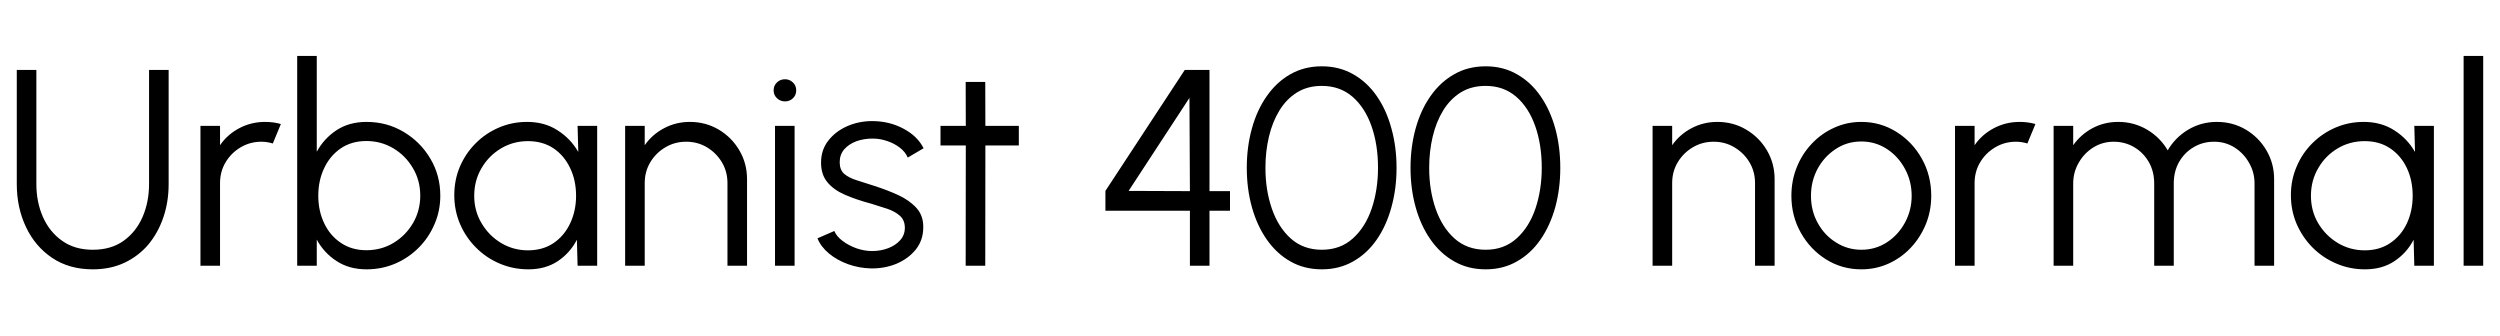 <svg xmlns="http://www.w3.org/2000/svg" xmlns:xlink="http://www.w3.org/1999/xlink" width="214.512" height="28.8"><path fill="black" d="M7.96 23.11L7.96 23.11Q5.94 23.11 4.48 22.13Q3.01 21.14 2.23 19.48Q1.44 17.82 1.44 15.79L1.44 15.79L1.44 6L3.12 6L3.12 15.79Q3.12 17.33 3.68 18.61Q4.25 19.90 5.33 20.66Q6.41 21.43 7.96 21.43L7.96 21.43Q9.54 21.43 10.61 20.66Q11.69 19.88 12.24 18.60Q12.79 17.32 12.79 15.79L12.79 15.79L12.79 6L14.47 6L14.47 15.79Q14.47 17.32 14.02 18.64Q13.57 19.97 12.73 20.98Q11.88 21.98 10.67 22.55Q9.47 23.11 7.96 23.11ZM18.88 22.80L17.20 22.80L17.20 10.80L18.88 10.80L18.88 12.46Q19.51 11.54 20.53 11.00Q21.55 10.46 22.75 10.46L22.75 10.46Q23.45 10.46 24.10 10.64L24.10 10.64L23.41 12.31Q22.91 12.16 22.43 12.16L22.43 12.16Q21.46 12.16 20.65 12.64Q19.84 13.12 19.36 13.92Q18.88 14.72 18.88 15.71L18.88 15.71L18.88 22.80ZM31.45 10.46L31.45 10.46Q33.20 10.46 34.64 11.32Q36.07 12.17 36.92 13.60Q37.78 15.04 37.78 16.79L37.78 16.79Q37.78 18.10 37.28 19.24Q36.79 20.39 35.92 21.26Q35.05 22.13 33.91 22.62Q32.76 23.11 31.45 23.11L31.45 23.11Q29.96 23.11 28.88 22.40Q27.80 21.70 27.18 20.56L27.18 20.56L27.18 22.80L25.50 22.80L25.50 4.80L27.18 4.80L27.18 13.02Q27.80 11.88 28.88 11.17Q29.96 10.46 31.45 10.46ZM31.44 21.47L31.44 21.47Q32.72 21.47 33.77 20.84Q34.81 20.21 35.44 19.14Q36.06 18.07 36.06 16.79L36.06 16.79Q36.06 15.47 35.42 14.41Q34.79 13.34 33.74 12.72Q32.69 12.10 31.44 12.10L31.44 12.10Q30.17 12.10 29.24 12.73Q28.31 13.37 27.81 14.44Q27.31 15.50 27.31 16.79L27.31 16.79Q27.31 18.10 27.82 19.16Q28.32 20.22 29.25 20.84Q30.18 21.47 31.44 21.47ZM49.62 13.04L49.56 10.80L51.24 10.80L51.24 22.80L49.56 22.80L49.50 20.57Q48.91 21.71 47.86 22.41Q46.80 23.11 45.34 23.11L45.34 23.11Q44.02 23.11 42.86 22.61Q41.71 22.12 40.84 21.24Q39.96 20.36 39.47 19.21Q38.98 18.06 38.98 16.74L38.98 16.74Q38.98 15.44 39.46 14.30Q39.95 13.16 40.81 12.30Q41.66 11.44 42.80 10.95Q43.93 10.46 45.23 10.46L45.23 10.46Q46.73 10.46 47.84 11.18Q48.96 11.89 49.62 13.04L49.62 13.04ZM45.30 21.48L45.30 21.48Q46.58 21.48 47.51 20.85Q48.43 20.22 48.93 19.15Q49.43 18.08 49.43 16.80L49.43 16.80Q49.43 15.48 48.92 14.42Q48.42 13.36 47.50 12.73Q46.57 12.11 45.30 12.11L45.30 12.11Q44.03 12.11 42.98 12.74Q41.93 13.37 41.31 14.44Q40.69 15.50 40.69 16.80L40.69 16.80Q40.69 18.11 41.33 19.17Q41.96 20.23 43.01 20.86Q44.06 21.48 45.30 21.48ZM64.10 15.37L64.10 15.37L64.10 22.80L62.42 22.80L62.42 15.71Q62.42 14.72 61.94 13.92Q61.46 13.12 60.66 12.64Q59.86 12.16 58.87 12.16L58.87 12.16Q57.90 12.16 57.09 12.64Q56.28 13.12 55.80 13.92Q55.32 14.72 55.32 15.71L55.32 15.71L55.32 22.80L53.64 22.80L53.64 10.80L55.32 10.80L55.32 12.46Q55.96 11.54 56.98 11.00Q58.00 10.46 59.20 10.46L59.20 10.46Q60.55 10.46 61.67 11.12Q62.78 11.78 63.44 12.90Q64.10 14.02 64.10 15.37ZM66.50 22.80L66.50 10.80L68.18 10.80L68.18 22.80L66.50 22.80ZM67.36 8.70L67.36 8.70Q66.95 8.70 66.67 8.43Q66.38 8.16 66.38 7.75L66.38 7.75Q66.38 7.34 66.67 7.07Q66.95 6.80 67.36 6.80L67.36 6.80Q67.75 6.80 68.03 7.07Q68.32 7.34 68.32 7.75L68.32 7.75Q68.32 8.16 68.04 8.43Q67.76 8.70 67.36 8.70ZM74.69 23.03L74.69 23.03Q73.70 23.00 72.77 22.67Q71.83 22.33 71.14 21.76Q70.44 21.18 70.14 20.45L70.14 20.45L71.59 19.82Q71.78 20.29 72.31 20.68Q72.83 21.07 73.50 21.31Q74.17 21.54 74.83 21.54L74.83 21.54Q75.56 21.54 76.20 21.30Q76.84 21.06 77.24 20.61Q77.64 20.16 77.64 19.55L77.64 19.55Q77.64 18.89 77.21 18.51Q76.78 18.13 76.12 17.91Q75.46 17.69 74.76 17.48L74.76 17.48Q73.49 17.14 72.52 16.72Q71.54 16.30 71.00 15.64Q70.45 14.99 70.45 13.96L70.45 13.96Q70.45 12.86 71.07 12.07Q71.69 11.27 72.69 10.83Q73.69 10.39 74.83 10.39L74.83 10.39Q76.30 10.39 77.50 11.03Q78.71 11.66 79.25 12.72L79.25 12.72L77.89 13.52Q77.68 13.03 77.21 12.67Q76.74 12.31 76.15 12.11Q75.55 11.90 74.94 11.89L74.94 11.89Q74.17 11.88 73.51 12.11Q72.85 12.35 72.45 12.80Q72.05 13.26 72.05 13.92L72.05 13.92Q72.05 14.58 72.44 14.92Q72.84 15.26 73.52 15.47Q74.20 15.68 75.05 15.96L75.05 15.96Q76.14 16.31 77.10 16.75Q78.06 17.20 78.65 17.86Q79.24 18.52 79.22 19.52L79.22 19.52Q79.22 20.60 78.58 21.41Q77.93 22.21 76.90 22.64Q75.86 23.06 74.69 23.03ZM87.42 10.80L87.42 12.48L84.55 12.48L84.54 22.80L82.86 22.80L82.87 12.48L80.70 12.48L80.70 10.80L82.87 10.80L82.86 7.03L84.54 7.03L84.55 10.80L87.42 10.80ZM103.78 22.80L102.10 22.80L102.10 18.08L94.85 18.08L94.85 16.38L101.66 6L103.78 6L103.78 16.40L105.54 16.40L105.54 18.08L103.78 18.08L103.78 22.80ZM102.06 8.40L96.84 16.38L102.10 16.40L102.06 8.40ZM113.42 23.11L113.42 23.11Q111.91 23.11 110.72 22.43Q109.54 21.76 108.70 20.56Q107.86 19.36 107.42 17.78Q106.98 16.20 106.98 14.40L106.98 14.40Q106.98 12.60 107.42 11.02Q107.86 9.43 108.70 8.24Q109.54 7.04 110.72 6.37Q111.91 5.69 113.42 5.69L113.42 5.69Q114.92 5.69 116.11 6.37Q117.30 7.04 118.13 8.24Q118.96 9.43 119.39 11.02Q119.83 12.60 119.83 14.40L119.83 14.40Q119.83 16.20 119.39 17.78Q118.96 19.36 118.13 20.56Q117.30 21.76 116.11 22.43Q114.92 23.11 113.42 23.11ZM113.42 21.43L113.42 21.43Q115.01 21.43 116.08 20.46Q117.16 19.49 117.70 17.89Q118.24 16.28 118.24 14.40L118.24 14.40Q118.24 12.41 117.68 10.82Q117.12 9.23 116.05 8.30Q114.97 7.37 113.42 7.37L113.42 7.37Q112.20 7.37 111.29 7.93Q110.38 8.50 109.78 9.48Q109.18 10.46 108.88 11.73Q108.58 13.00 108.58 14.40L108.58 14.40Q108.58 16.30 109.13 17.90Q109.68 19.50 110.76 20.47Q111.84 21.43 113.42 21.43ZM127.48 23.11L127.48 23.11Q125.96 23.11 124.78 22.43Q123.59 21.76 122.75 20.56Q121.91 19.36 121.47 17.78Q121.03 16.20 121.03 14.40L121.03 14.40Q121.03 12.60 121.47 11.02Q121.91 9.43 122.75 8.24Q123.59 7.04 124.78 6.37Q125.96 5.69 127.48 5.69L127.48 5.69Q128.98 5.69 130.16 6.37Q131.35 7.04 132.18 8.24Q133.01 9.43 133.45 11.02Q133.88 12.60 133.88 14.40L133.88 14.40Q133.88 16.20 133.45 17.78Q133.01 19.36 132.18 20.56Q131.35 21.76 130.16 22.43Q128.98 23.11 127.48 23.11ZM127.48 21.43L127.48 21.43Q129.06 21.43 130.13 20.46Q131.21 19.49 131.75 17.89Q132.29 16.28 132.29 14.40L132.29 14.40Q132.29 12.41 131.73 10.82Q131.17 9.23 130.10 8.30Q129.02 7.37 127.48 7.37L127.48 7.37Q126.25 7.37 125.34 7.93Q124.43 8.50 123.83 9.48Q123.23 10.46 122.93 11.73Q122.63 13.00 122.63 14.40L122.63 14.40Q122.63 16.30 123.18 17.90Q123.73 19.50 124.81 20.47Q125.89 21.43 127.48 21.43ZM152.27 15.37L152.27 15.37L152.27 22.80L150.59 22.80L150.59 15.71Q150.59 14.72 150.11 13.92Q149.63 13.12 148.82 12.64Q148.02 12.16 147.04 12.16L147.04 12.16Q146.06 12.16 145.25 12.64Q144.44 13.12 143.96 13.92Q143.48 14.72 143.48 15.71L143.48 15.71L143.48 22.80L141.80 22.80L141.80 10.80L143.48 10.80L143.48 12.46Q144.12 11.54 145.14 11.00Q146.16 10.46 147.36 10.46L147.36 10.46Q148.72 10.46 149.83 11.12Q150.95 11.78 151.61 12.90Q152.27 14.02 152.27 15.37ZM159.71 23.11L159.71 23.11Q158.05 23.11 156.69 22.26Q155.33 21.41 154.52 19.97Q153.71 18.54 153.71 16.80L153.71 16.80Q153.71 15.48 154.18 14.33Q154.64 13.19 155.47 12.32Q156.29 11.45 157.38 10.96Q158.47 10.46 159.71 10.46L159.71 10.46Q161.36 10.46 162.73 11.32Q164.09 12.17 164.90 13.61Q165.71 15.05 165.71 16.80L165.71 16.80Q165.71 18.11 165.24 19.25Q164.77 20.39 163.95 21.26Q163.13 22.13 162.04 22.62Q160.96 23.11 159.71 23.11ZM159.71 21.43L159.71 21.43Q160.93 21.43 161.91 20.79Q162.89 20.15 163.46 19.09Q164.03 18.04 164.03 16.80L164.03 16.80Q164.03 15.54 163.45 14.48Q162.88 13.42 161.90 12.78Q160.92 12.14 159.71 12.14L159.71 12.14Q158.48 12.14 157.51 12.79Q156.53 13.43 155.96 14.48Q155.39 15.54 155.39 16.80L155.39 16.80Q155.39 18.10 155.98 19.15Q156.56 20.20 157.55 20.81Q158.53 21.43 159.71 21.43ZM169.43 22.80L167.75 22.80L167.75 10.80L169.43 10.80L169.43 12.46Q170.06 11.54 171.08 11.00Q172.10 10.46 173.30 10.46L173.30 10.46Q174.00 10.46 174.65 10.64L174.65 10.64L173.96 12.31Q173.46 12.16 172.98 12.16L172.98 12.16Q172.01 12.16 171.20 12.64Q170.39 13.12 169.91 13.92Q169.43 14.72 169.43 15.71L169.43 15.71L169.43 22.80ZM177.89 22.80L176.21 22.80L176.21 10.80L177.89 10.80L177.89 12.46Q178.54 11.54 179.54 11.00Q180.55 10.46 181.75 10.46L181.75 10.46Q183.11 10.46 184.24 11.13Q185.36 11.80 186.00 12.90L186.00 12.90Q186.64 11.80 187.75 11.13Q188.87 10.46 190.22 10.46L190.22 10.46Q191.58 10.46 192.70 11.12Q193.81 11.78 194.47 12.90Q195.13 14.02 195.13 15.37L195.13 15.37L195.13 22.80L193.45 22.80L193.45 15.74Q193.45 14.78 192.98 13.97Q192.52 13.15 191.73 12.65Q190.94 12.16 189.98 12.16L189.98 12.16Q189.02 12.16 188.24 12.62Q187.45 13.08 186.98 13.89Q186.52 14.70 186.52 15.74L186.52 15.74L186.52 22.80L184.84 22.80L184.84 15.74Q184.84 14.70 184.37 13.89Q183.90 13.08 183.11 12.62Q182.32 12.16 181.36 12.16L181.36 12.16Q180.41 12.16 179.62 12.65Q178.82 13.15 178.36 13.97Q177.89 14.78 177.89 15.74L177.89 15.74L177.89 22.80ZM207.22 13.04L207.16 10.80L208.84 10.80L208.84 22.80L207.16 22.80L207.10 20.57Q206.51 21.71 205.45 22.41Q204.40 23.11 202.93 23.11L202.93 23.11Q201.61 23.11 200.46 22.61Q199.31 22.12 198.43 21.24Q197.56 20.36 197.06 19.21Q196.57 18.06 196.57 16.74L196.57 16.74Q196.57 15.44 197.06 14.30Q197.54 13.16 198.40 12.30Q199.26 11.44 200.39 10.95Q201.53 10.46 202.82 10.46L202.82 10.46Q204.32 10.46 205.44 11.18Q206.56 11.89 207.22 13.04L207.22 13.04ZM202.90 21.48L202.90 21.48Q204.18 21.48 205.10 20.85Q206.03 20.22 206.53 19.15Q207.02 18.08 207.02 16.80L207.02 16.80Q207.02 15.48 206.52 14.42Q206.02 13.36 205.09 12.73Q204.17 12.11 202.90 12.11L202.90 12.11Q201.62 12.11 200.57 12.74Q199.52 13.37 198.91 14.44Q198.29 15.50 198.29 16.80L198.29 16.80Q198.29 18.11 198.92 19.17Q199.56 20.23 200.61 20.86Q201.66 21.48 202.90 21.48ZM213.07 22.80L211.39 22.80L211.39 4.80L213.07 4.80L213.07 22.80Z"/></svg>